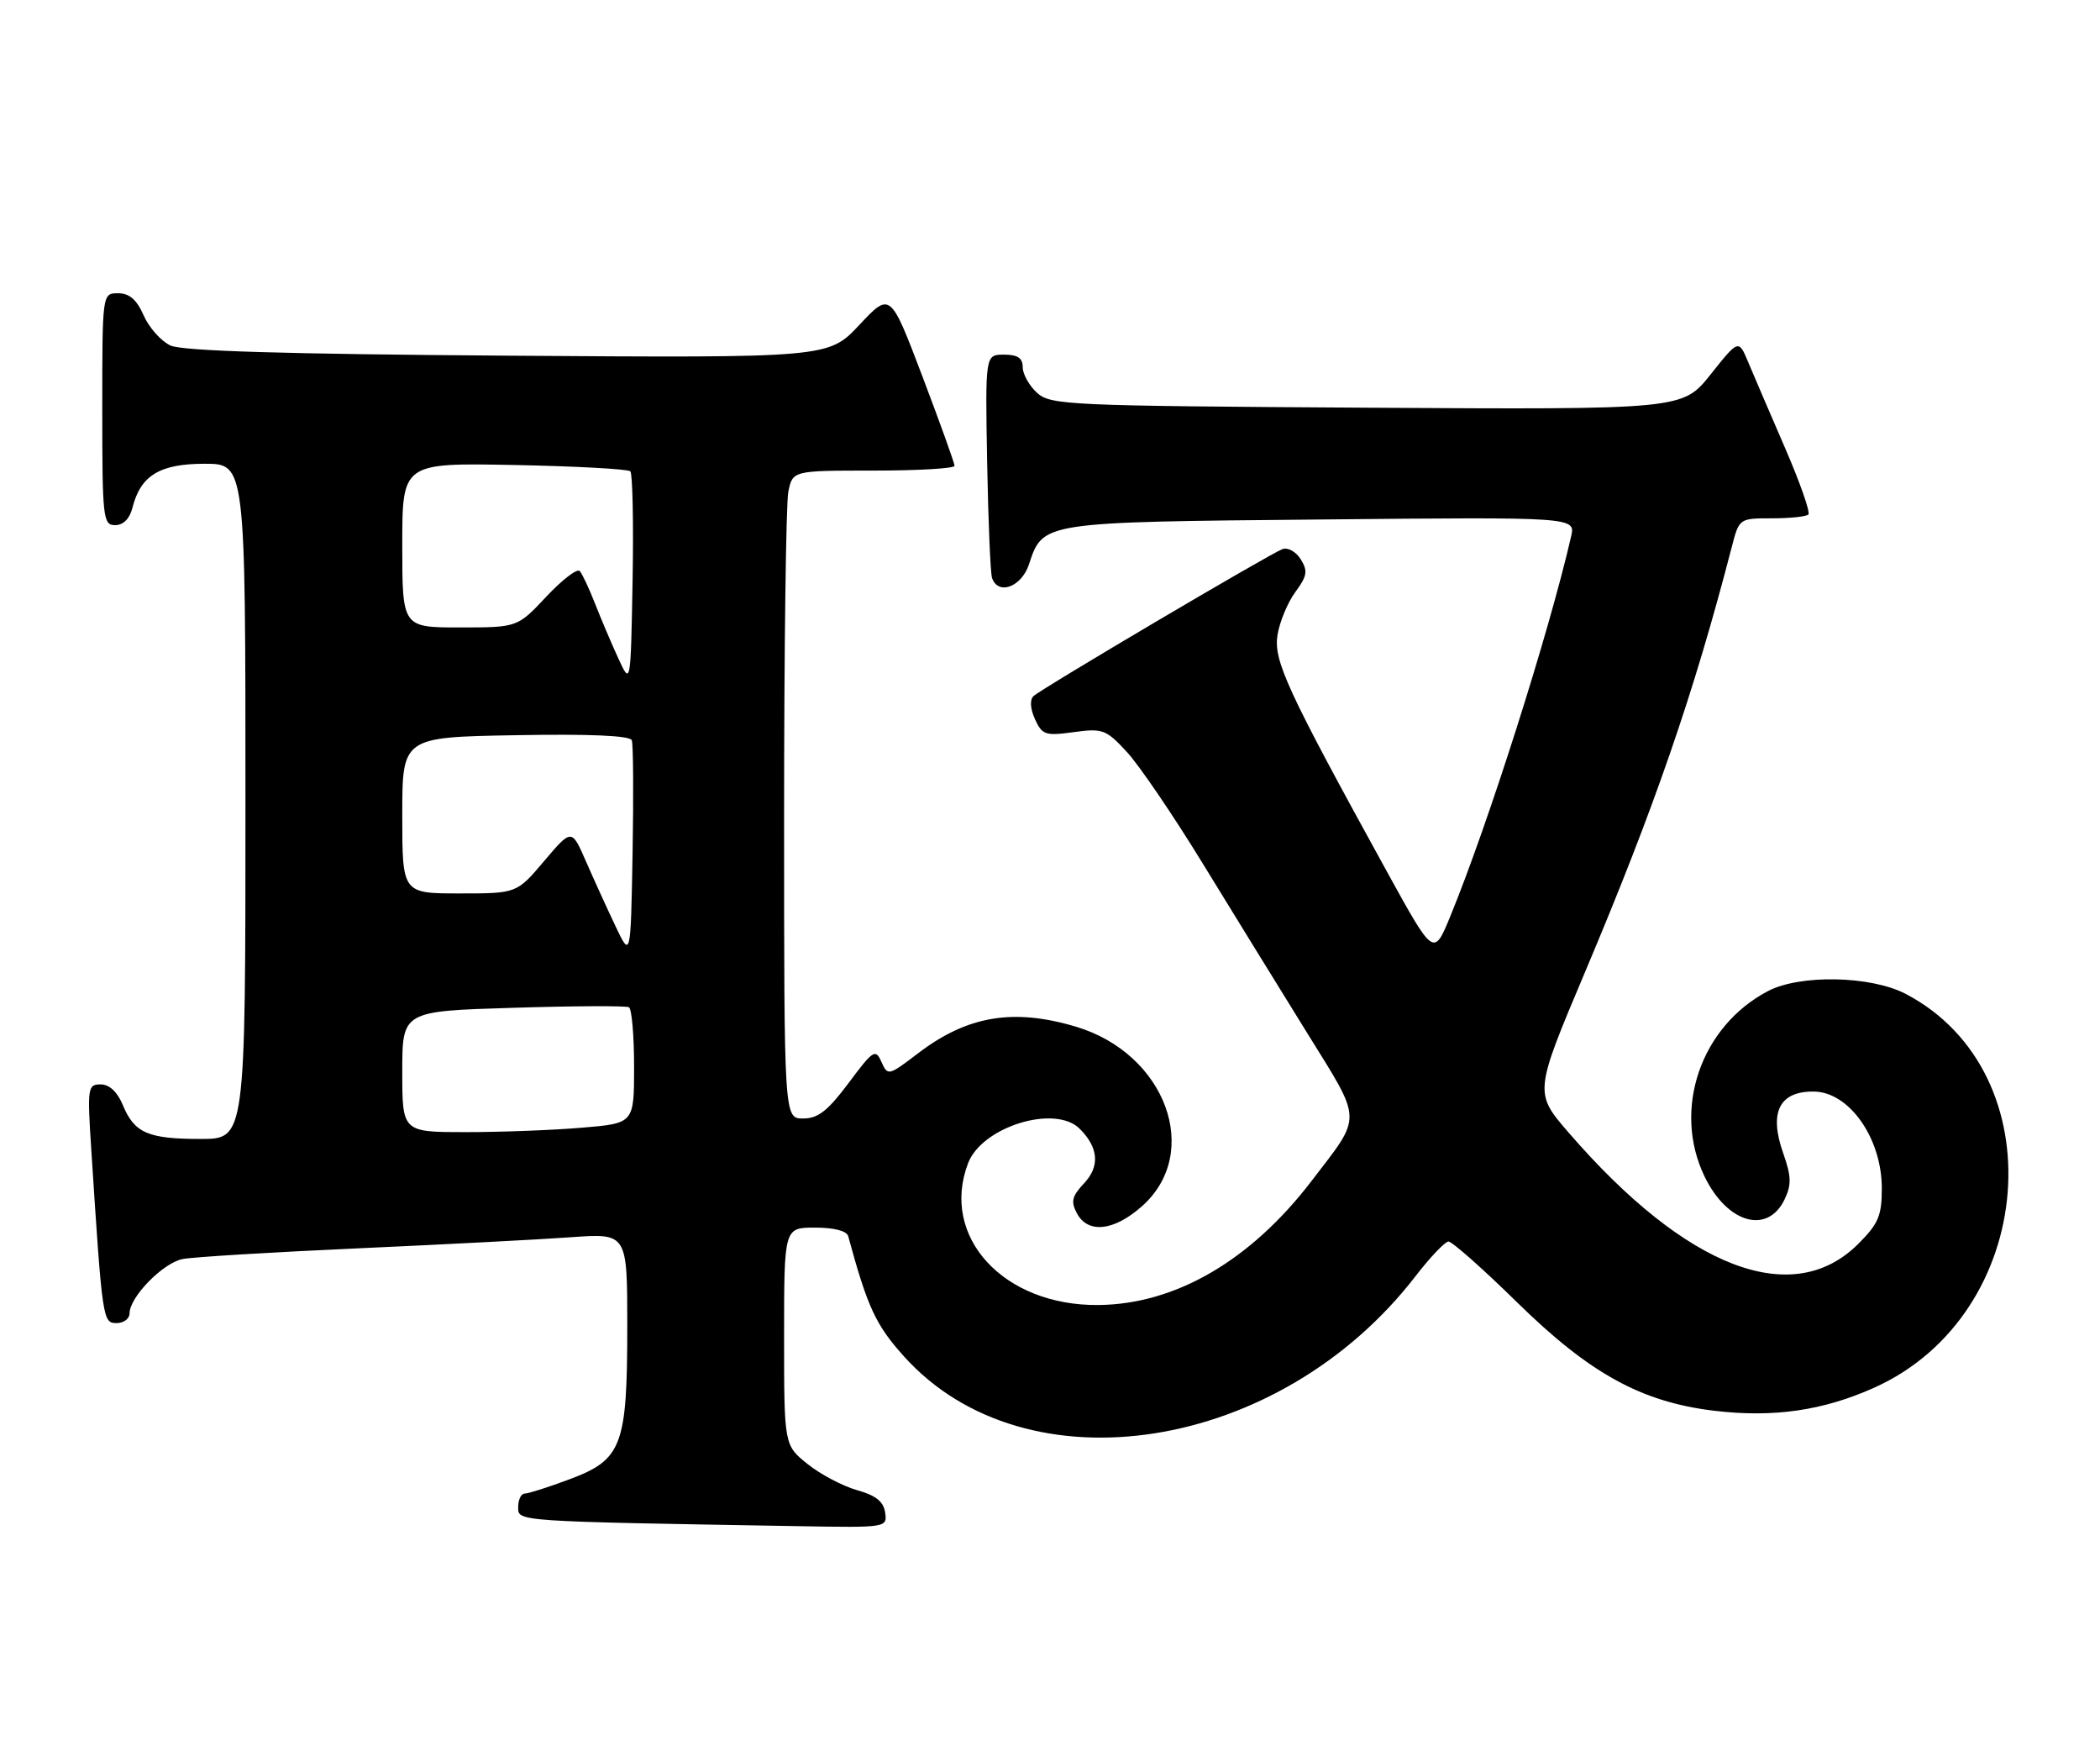 <?xml version="1.0" encoding="UTF-8" standalone="no"?>
<!DOCTYPE svg PUBLIC "-//W3C//DTD SVG 1.1//EN" "http://www.w3.org/Graphics/SVG/1.1/DTD/svg11.dtd" >
<svg xmlns="http://www.w3.org/2000/svg" xmlns:xlink="http://www.w3.org/1999/xlink" version="1.1" viewBox="0 0 308 256">
 <g >
 <path fill="currentColor"
d=" M 129.82 221.78 C 129.59 220.17 128.45 219.26 125.71 218.50 C 123.63 217.91 120.36 216.20 118.46 214.68 C 115.00 211.91 115.00 211.91 115.00 195.96 C 115.00 180.00 115.00 180.00 119.53 180.00 C 122.31 180.00 124.19 180.48 124.40 181.25 C 127.25 191.72 128.44 194.28 132.59 198.89 C 150.50 218.80 187.68 212.97 207.62 187.11 C 209.75 184.35 211.92 182.07 212.44 182.04 C 212.95 182.02 217.50 186.04 222.53 190.98 C 233.16 201.40 240.72 205.56 251.38 206.85 C 260.09 207.89 267.35 206.85 274.89 203.47 C 298.79 192.74 301.62 157.30 279.50 145.73 C 274.39 143.06 263.99 142.85 259.28 145.33 C 249.41 150.52 245.26 162.70 250.01 172.52 C 253.33 179.37 259.25 181.06 261.74 175.86 C 262.77 173.71 262.73 172.49 261.54 169.10 C 259.42 163.11 260.95 160.01 266.00 160.05 C 271.20 160.08 275.99 166.87 276.00 174.22 C 276.00 178.26 275.51 179.42 272.56 182.37 C 262.94 192.00 247.35 186.03 230.11 166.12 C 225.00 160.22 225.00 160.22 232.50 142.46 C 242.64 118.46 248.40 101.78 253.98 80.25 C 255.08 76.00 255.08 76.00 259.87 76.00 C 262.51 76.00 264.92 75.75 265.23 75.44 C 265.54 75.13 264.00 70.74 261.81 65.69 C 259.62 60.63 257.19 54.98 256.41 53.12 C 255.00 49.74 255.00 49.74 250.89 54.90 C 246.78 60.06 246.78 60.06 200.50 59.78 C 156.60 59.51 154.10 59.40 152.10 57.60 C 150.95 56.55 150.00 54.86 150.00 53.85 C 150.00 52.50 149.26 52.00 147.25 52.00 C 144.50 52.00 144.50 52.00 144.78 67.75 C 144.94 76.41 145.26 84.06 145.50 84.75 C 146.40 87.34 149.82 86.07 150.92 82.74 C 152.97 76.52 152.75 76.55 193.79 76.17 C 231.08 75.81 231.08 75.81 230.43 78.66 C 227.17 92.85 218.25 120.87 212.70 134.38 C 210.28 140.26 210.28 140.26 203.46 127.88 C 188.70 101.07 186.76 96.87 187.37 93.08 C 187.69 91.15 188.87 88.32 189.99 86.80 C 191.72 84.45 191.84 83.72 190.77 82.00 C 190.06 80.87 188.87 80.22 188.08 80.52 C 186.10 81.28 152.71 100.99 151.58 102.07 C 151.02 102.60 151.10 103.93 151.80 105.46 C 152.85 107.76 153.32 107.92 157.47 107.35 C 161.72 106.77 162.21 106.95 165.25 110.23 C 167.04 112.15 172.06 119.52 176.40 126.61 C 180.75 133.70 187.60 144.83 191.64 151.34 C 199.93 164.72 199.88 163.33 192.33 173.20 C 183.40 184.85 172.39 191.25 161.08 191.35 C 147.18 191.48 137.87 181.35 141.98 170.57 C 144.01 165.20 154.75 161.89 158.36 165.51 C 161.12 168.27 161.34 171.00 159.01 173.49 C 157.21 175.40 157.03 176.18 157.95 177.91 C 159.56 180.91 163.34 180.52 167.43 176.92 C 176.36 169.08 171.01 154.46 157.77 150.53 C 148.60 147.80 141.85 148.94 134.64 154.45 C 130.31 157.75 130.20 157.77 129.28 155.71 C 128.41 153.74 128.07 153.96 124.46 158.80 C 121.40 162.89 119.98 164.00 117.79 164.00 C 115.00 164.00 115.00 164.00 115.00 119.62 C 115.00 95.22 115.28 73.84 115.62 72.12 C 116.25 69.00 116.25 69.00 128.12 69.00 C 134.66 69.00 140.00 68.69 140.00 68.30 C 140.00 67.92 137.88 62.02 135.29 55.20 C 130.58 42.80 130.58 42.80 126.04 47.64 C 121.50 52.48 121.50 52.48 74.50 52.15 C 41.63 51.92 26.75 51.47 25.00 50.66 C 23.62 50.02 21.86 48.04 21.07 46.25 C 20.05 43.93 18.98 43.00 17.32 43.00 C 15.00 43.00 15.00 43.00 15.00 60.00 C 15.00 76.01 15.11 77.00 16.89 77.00 C 18.08 77.00 19.02 76.06 19.42 74.47 C 20.61 69.72 23.42 68.00 30.00 68.00 C 36.00 68.00 36.00 68.00 36.00 117.50 C 36.00 167.00 36.00 167.00 29.43 167.00 C 21.70 167.00 19.71 166.13 18.02 162.04 C 17.21 160.09 16.04 159.00 14.76 159.00 C 12.86 159.00 12.79 159.46 13.40 168.75 C 15.01 193.62 15.07 194.00 17.10 194.00 C 18.15 194.00 19.00 193.36 19.00 192.58 C 19.00 190.19 23.89 185.18 26.78 184.61 C 28.27 184.31 39.85 183.61 52.50 183.04 C 65.15 182.47 79.21 181.74 83.75 181.41 C 92.00 180.82 92.00 180.82 92.00 194.44 C 92.00 212.00 91.24 214.02 83.56 216.89 C 80.46 218.05 77.49 219.00 76.96 219.00 C 76.43 219.00 76.00 219.89 76.00 220.97 C 76.00 223.11 75.25 223.06 117.32 223.78 C 130.05 224.00 130.14 223.98 129.82 221.78 Z  M 59.00 157.13 C 59.00 148.26 59.00 148.26 75.25 147.77 C 84.19 147.49 91.84 147.46 92.25 147.69 C 92.66 147.93 93.00 151.85 93.00 156.41 C 93.00 164.71 93.00 164.71 85.35 165.35 C 81.14 165.71 73.49 166.00 68.35 166.00 C 59.00 166.00 59.00 166.00 59.00 157.13 Z  M 90.25 135.75 C 89.01 133.14 87.06 128.86 85.92 126.25 C 83.84 121.50 83.84 121.50 79.81 126.25 C 75.79 131.00 75.79 131.00 67.40 131.00 C 59.00 131.00 59.00 131.00 59.00 119.55 C 59.00 108.09 59.00 108.09 75.63 107.80 C 86.51 107.60 92.40 107.86 92.66 108.54 C 92.88 109.12 92.93 116.54 92.78 125.04 C 92.50 140.50 92.50 140.50 90.25 135.75 Z  M 90.67 96.50 C 89.66 94.30 88.13 90.70 87.27 88.50 C 86.41 86.30 85.40 84.15 85.03 83.73 C 84.66 83.31 82.46 85.00 80.13 87.48 C 75.89 92.00 75.89 92.00 67.44 92.00 C 59.00 92.00 59.00 92.00 59.00 79.93 C 59.00 67.87 59.00 67.87 75.42 68.18 C 84.45 68.36 92.11 68.77 92.45 69.11 C 92.78 69.45 92.93 76.65 92.78 85.11 C 92.50 100.50 92.50 100.50 90.67 96.50 Z "/>
</g>
</svg>